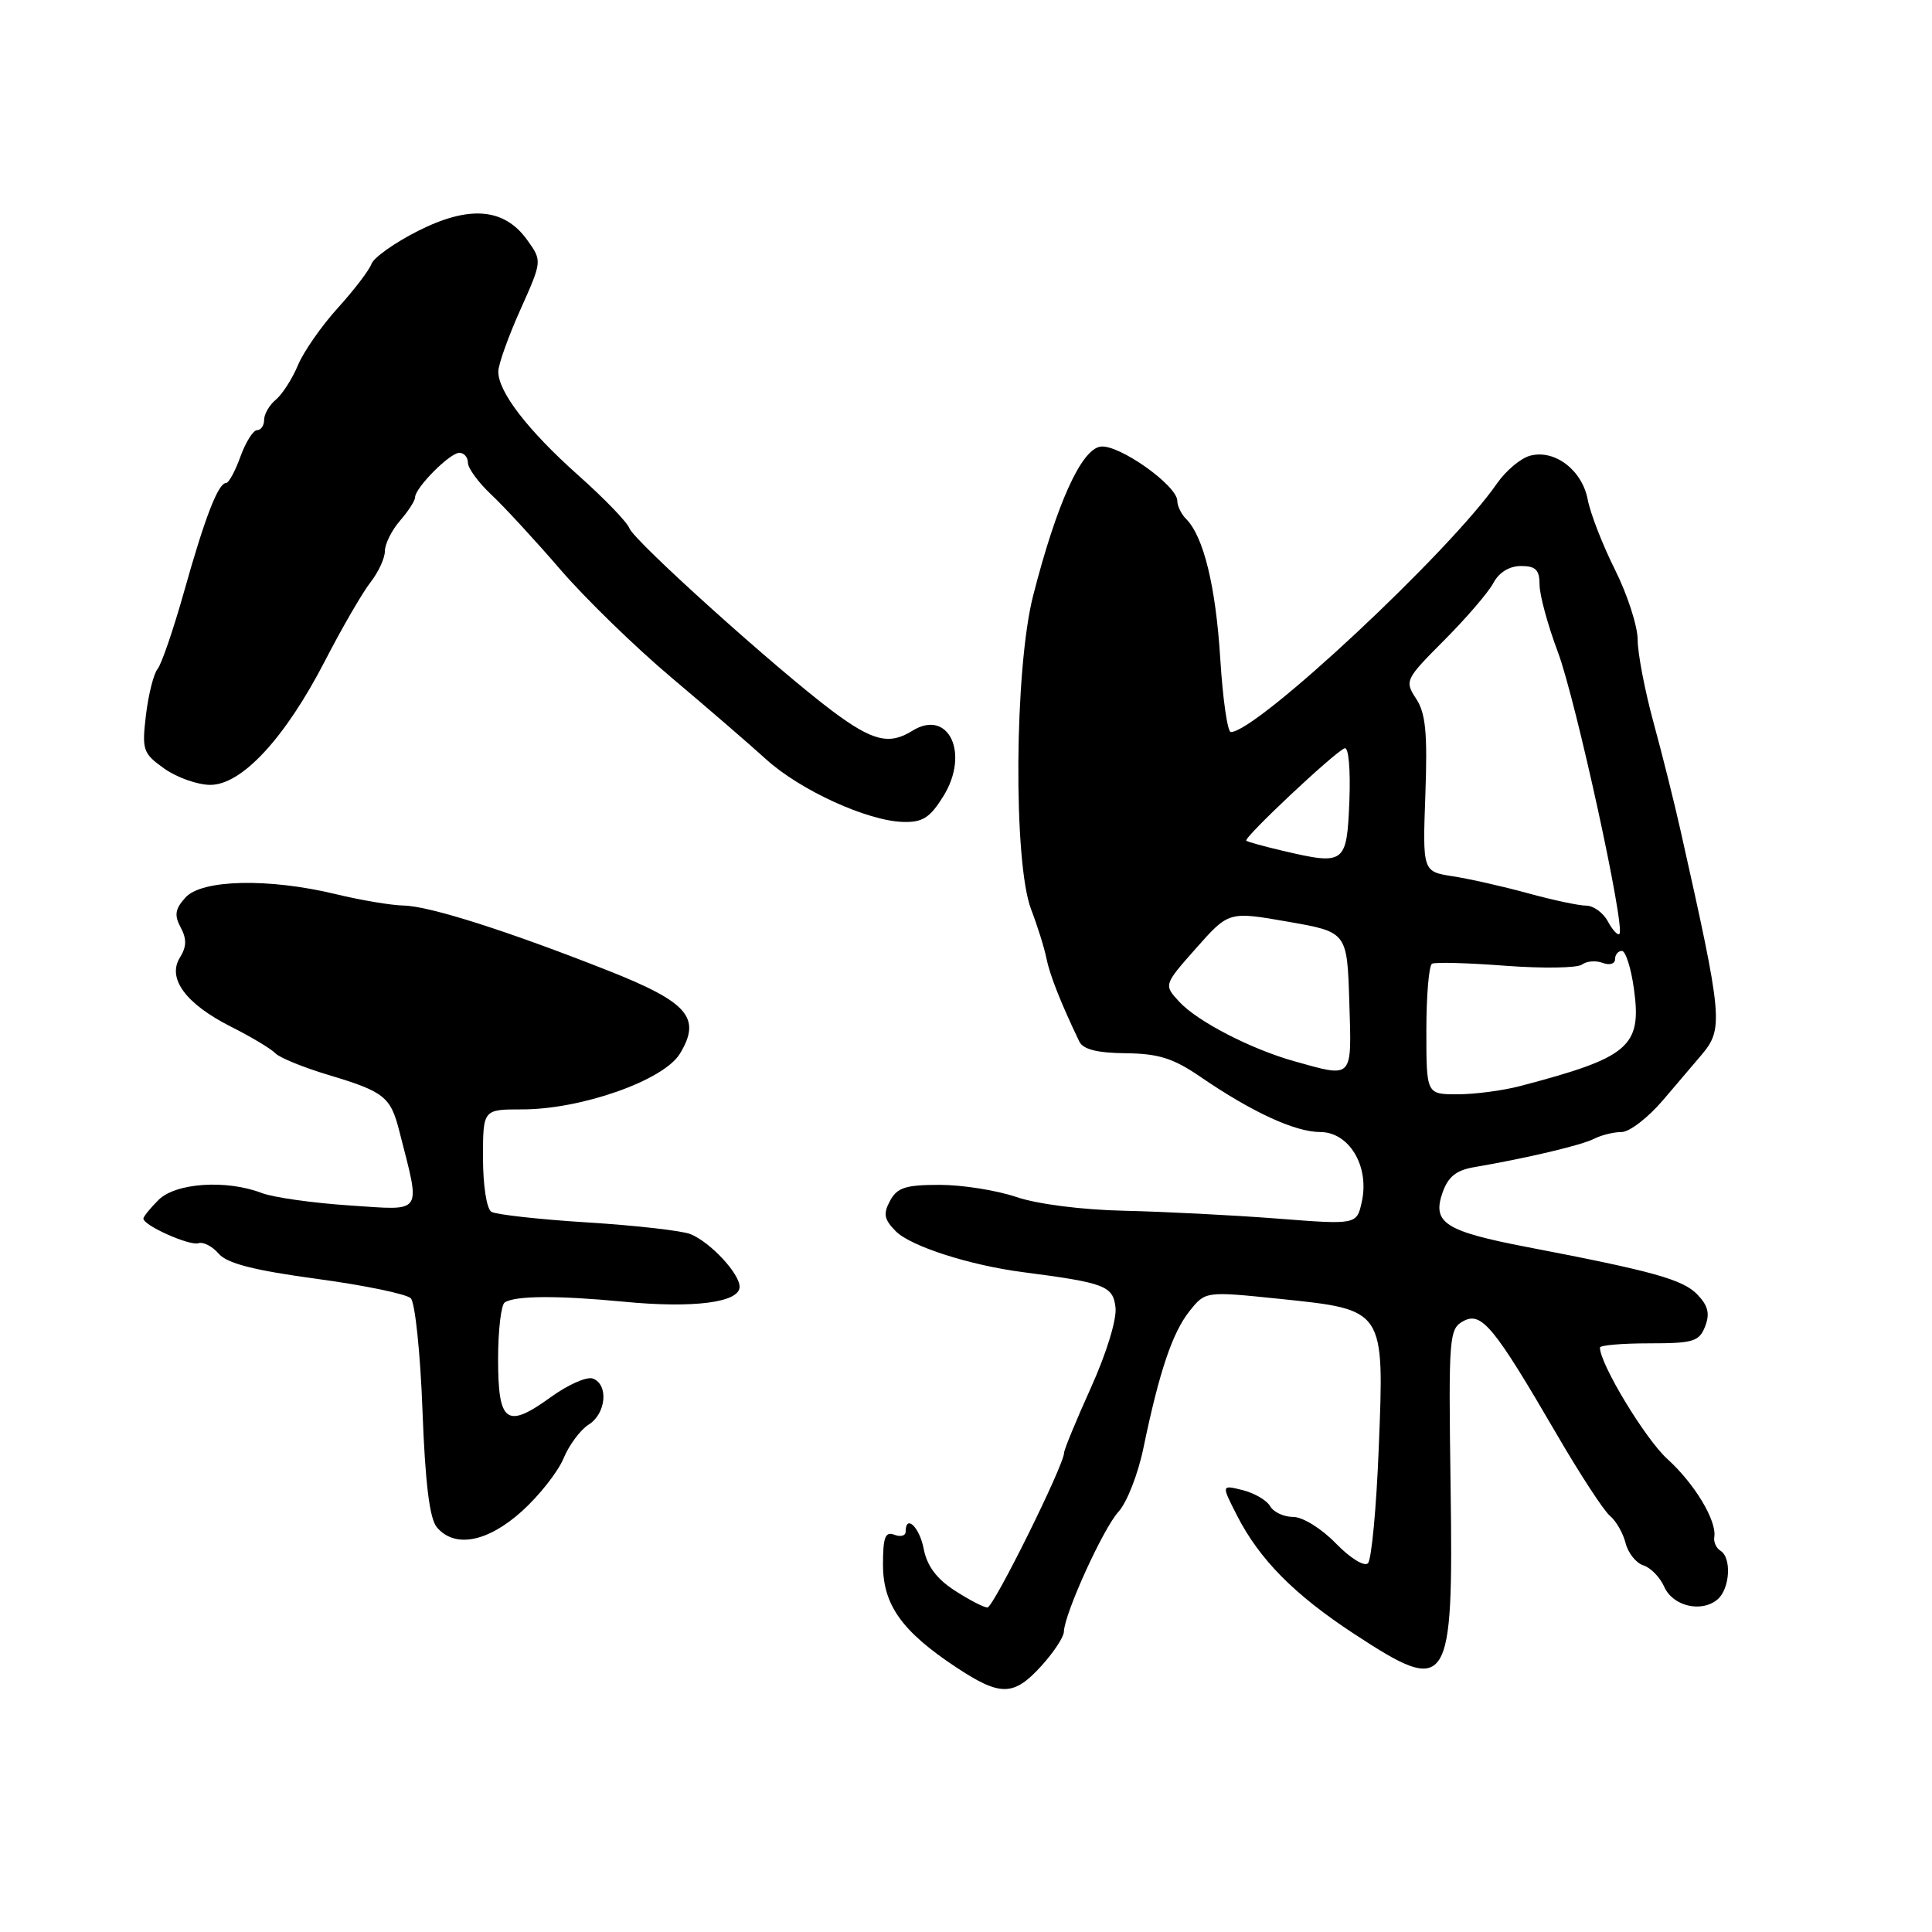 <?xml version="1.0" encoding="UTF-8" standalone="no"?>
<!DOCTYPE svg PUBLIC "-//W3C//DTD SVG 1.1//EN" "http://www.w3.org/Graphics/SVG/1.1/DTD/svg11.dtd" >
<svg xmlns="http://www.w3.org/2000/svg" xmlns:xlink="http://www.w3.org/1999/xlink" version="1.1" viewBox="0 0 256 256">
 <g >
 <path fill="currentColor"
d=" M 137.98 220.75 C 139.61 218.96 140.95 216.92 140.97 216.22 C 141.03 213.84 146.18 202.52 148.20 200.32 C 149.31 199.12 150.81 195.30 151.52 191.82 C 153.61 181.74 155.35 176.58 157.61 173.74 C 159.72 171.09 159.72 171.09 169.61 172.11 C 183.54 173.56 183.43 173.39 182.69 191.89 C 182.38 199.81 181.73 206.67 181.26 207.14 C 180.78 207.62 178.90 206.46 177.00 204.50 C 175.10 202.54 172.62 201.00 171.35 201.00 C 170.11 201.00 168.74 200.36 168.30 199.58 C 167.86 198.80 166.22 197.84 164.66 197.45 C 161.83 196.74 161.83 196.74 163.90 200.79 C 166.86 206.61 171.50 211.30 179.40 216.48 C 192.04 224.76 192.59 223.93 192.21 196.89 C 191.93 177.03 192.01 176.07 193.91 175.05 C 196.31 173.76 197.95 175.75 206.28 190.06 C 209.34 195.32 212.51 200.18 213.32 200.85 C 214.14 201.53 215.07 203.16 215.40 204.47 C 215.73 205.79 216.80 207.12 217.76 207.42 C 218.73 207.73 219.96 209.00 220.51 210.24 C 221.64 212.82 225.41 213.73 227.56 211.95 C 229.22 210.57 229.49 206.42 227.97 205.48 C 227.41 205.13 227.04 204.32 227.15 203.67 C 227.51 201.53 224.55 196.60 220.94 193.33 C 218.02 190.69 212.00 180.74 212.00 178.56 C 212.00 178.25 214.94 178.00 218.53 178.00 C 224.38 178.00 225.16 177.76 225.94 175.75 C 226.59 174.06 226.33 173.01 224.91 171.53 C 222.99 169.54 219.09 168.45 202.40 165.25 C 191.49 163.15 189.74 162.04 191.14 158.04 C 191.87 155.94 192.95 155.06 195.31 154.66 C 202.33 153.46 209.59 151.74 211.24 150.89 C 212.19 150.40 213.83 150.00 214.87 150.00 C 215.91 150.00 218.39 148.09 220.38 145.75 C 222.37 143.41 224.63 140.76 225.40 139.85 C 228.41 136.30 228.31 135.12 222.67 110.00 C 221.87 106.42 220.27 100.02 219.11 95.77 C 217.95 91.52 217.00 86.57 217.00 84.77 C 216.99 82.97 215.65 78.80 214.00 75.50 C 212.35 72.20 210.72 68.01 210.38 66.19 C 209.64 62.29 206.01 59.52 202.76 60.38 C 201.52 60.70 199.54 62.36 198.36 64.06 C 192.12 73.09 166.51 97.00 163.09 97.00 C 162.65 97.00 162.02 92.61 161.69 87.25 C 161.09 77.68 159.48 71.08 157.17 68.77 C 156.53 68.13 156.00 67.05 156.00 66.38 C 156.00 64.33 148.23 58.83 145.82 59.18 C 143.27 59.55 140.01 66.76 136.90 78.91 C 134.41 88.60 134.25 114.31 136.63 120.50 C 137.47 122.70 138.39 125.62 138.66 127.00 C 139.10 129.19 140.56 132.89 143.01 138.00 C 143.51 139.05 145.36 139.52 149.16 139.56 C 153.51 139.61 155.46 140.22 159.04 142.67 C 165.88 147.36 171.61 150.00 174.93 150.00 C 178.77 150.00 181.48 154.53 180.45 159.22 C 179.78 162.29 179.78 162.29 169.14 161.46 C 163.29 161.01 154.20 160.55 148.95 160.43 C 143.36 160.31 137.44 159.55 134.67 158.61 C 132.06 157.72 127.49 157.00 124.50 157.00 C 119.99 157.00 118.88 157.36 117.93 159.12 C 117.00 160.86 117.15 161.59 118.72 163.17 C 120.70 165.14 128.46 167.64 135.50 168.56 C 146.42 169.98 147.48 170.38 147.81 173.24 C 148.00 174.80 146.61 179.32 144.56 183.86 C 142.60 188.20 141.00 192.08 141.00 192.49 C 141.00 194.11 131.64 213.00 130.84 213.00 C 130.36 213.00 128.41 211.99 126.50 210.75 C 124.11 209.21 122.83 207.48 122.40 205.25 C 121.84 202.33 120.00 200.58 120.00 202.97 C 120.00 203.50 119.33 203.68 118.50 203.36 C 117.30 202.90 117.00 203.70 117.00 207.32 C 117.00 212.65 119.50 216.16 126.69 220.92 C 132.57 224.81 134.31 224.78 137.98 220.75 Z  M 69.15 200.25 C 71.44 198.19 73.92 195.04 74.67 193.25 C 75.41 191.46 76.92 189.44 78.01 188.76 C 80.31 187.32 80.67 183.47 78.57 182.67 C 77.78 182.36 75.27 183.47 72.98 185.13 C 67.12 189.37 66.00 188.56 66.00 180.09 C 66.00 176.26 66.40 172.87 66.89 172.57 C 68.33 171.67 73.94 171.65 82.63 172.48 C 91.89 173.38 98.00 172.59 98.00 170.51 C 98.00 168.75 94.15 164.62 91.50 163.53 C 90.40 163.08 84.26 162.38 77.86 161.98 C 71.45 161.58 65.72 160.94 65.11 160.57 C 64.48 160.18 64.00 157.07 64.00 153.44 C 64.00 147.00 64.00 147.00 69.18 147.00 C 77.05 147.00 87.93 143.16 90.09 139.62 C 92.97 134.88 91.19 132.81 80.65 128.64 C 67.37 123.39 56.93 120.06 53.50 119.99 C 51.85 119.96 47.80 119.28 44.50 118.48 C 35.60 116.33 26.74 116.53 24.58 118.92 C 23.20 120.44 23.07 121.26 23.94 122.89 C 24.76 124.42 24.73 125.45 23.84 126.88 C 22.12 129.64 24.61 133.02 30.64 136.06 C 33.30 137.40 35.94 138.98 36.49 139.57 C 37.05 140.15 40.20 141.44 43.50 142.43 C 50.91 144.65 51.75 145.31 52.91 149.87 C 55.76 161.08 56.23 160.38 46.36 159.73 C 41.49 159.41 36.23 158.67 34.68 158.08 C 29.99 156.28 23.27 156.73 21.00 159.00 C 19.90 160.10 19.00 161.21 19.00 161.47 C 19.00 162.38 25.14 165.12 26.30 164.73 C 26.94 164.52 28.14 165.15 28.98 166.12 C 30.09 167.41 33.61 168.32 41.95 169.45 C 48.25 170.30 53.86 171.46 54.43 172.03 C 55.00 172.60 55.70 179.29 55.98 186.89 C 56.34 196.48 56.92 201.21 57.87 202.35 C 60.22 205.18 64.59 204.36 69.15 200.25 Z  M 125.02 105.47 C 128.52 99.80 125.67 93.85 120.88 96.84 C 117.84 98.74 115.63 98.20 110.34 94.25 C 102.92 88.70 84.07 71.73 83.40 70.00 C 83.09 69.17 80.05 66.03 76.66 63.01 C 69.96 57.05 65.98 51.89 66.03 49.21 C 66.04 48.27 67.36 44.59 68.95 41.04 C 71.84 34.58 71.84 34.58 69.88 31.83 C 66.83 27.55 62.19 27.16 55.37 30.61 C 52.29 32.17 49.52 34.13 49.22 34.97 C 48.92 35.81 46.91 38.44 44.76 40.81 C 42.61 43.18 40.23 46.59 39.48 48.39 C 38.73 50.19 37.41 52.24 36.56 52.95 C 35.70 53.66 35.00 54.86 35.00 55.62 C 35.00 56.38 34.58 57.00 34.06 57.00 C 33.55 57.00 32.56 58.57 31.86 60.50 C 31.17 62.42 30.31 64.00 29.96 64.00 C 28.92 64.00 27.17 68.50 24.42 78.29 C 23.00 83.35 21.40 88.01 20.88 88.64 C 20.36 89.27 19.67 92.02 19.34 94.74 C 18.79 99.40 18.93 99.82 21.78 101.85 C 23.45 103.03 26.19 104.00 27.87 104.00 C 32.05 104.00 37.79 97.79 43.07 87.55 C 45.33 83.17 48.04 78.50 49.09 77.16 C 50.14 75.82 51.00 73.96 51.00 73.02 C 51.00 72.08 51.90 70.27 53.00 69.00 C 54.10 67.73 55.00 66.34 55.00 65.90 C 55.00 64.64 59.61 60.00 60.86 60.00 C 61.49 60.00 62.00 60.59 62.00 61.31 C 62.00 62.04 63.40 63.95 65.12 65.56 C 66.84 67.18 70.96 71.65 74.28 75.50 C 77.60 79.35 84.19 85.75 88.91 89.73 C 93.63 93.71 99.30 98.60 101.50 100.60 C 106.02 104.71 114.93 108.78 119.67 108.91 C 122.26 108.98 123.23 108.36 125.02 105.47 Z  M 189.00 136.56 C 189.00 131.92 189.34 127.93 189.75 127.70 C 190.16 127.47 194.55 127.59 199.50 127.97 C 204.45 128.34 209.01 128.27 209.62 127.81 C 210.24 127.34 211.48 127.25 212.37 127.59 C 213.27 127.93 214.00 127.72 214.00 127.11 C 214.00 126.50 214.41 126.00 214.91 126.00 C 215.40 126.00 216.13 128.28 216.51 131.07 C 217.56 138.70 215.88 140.12 201.38 143.92 C 199.12 144.51 195.41 145.00 193.13 145.00 C 189.00 145.00 189.00 145.00 189.00 136.56 Z  M 171.50 140.62 C 165.76 139.01 158.67 135.35 156.26 132.74 C 154.19 130.50 154.19 130.50 158.50 125.63 C 162.82 120.76 162.82 120.76 170.66 122.13 C 178.50 123.50 178.50 123.50 178.79 132.75 C 179.11 143.10 179.37 142.82 171.50 140.62 Z  M 213.05 122.09 C 212.43 120.94 211.14 120.00 210.17 120.00 C 209.21 120.00 205.74 119.26 202.46 118.36 C 199.18 117.46 194.70 116.45 192.50 116.11 C 188.50 115.49 188.50 115.49 188.87 105.25 C 189.16 97.12 188.91 94.51 187.65 92.59 C 186.10 90.22 186.19 90.03 191.37 84.83 C 194.29 81.90 197.22 78.49 197.88 77.25 C 198.62 75.85 200.00 75.00 201.54 75.00 C 203.49 75.00 204.00 75.51 204.00 77.48 C 204.00 78.84 205.09 82.84 206.42 86.38 C 208.79 92.69 215.40 122.94 214.58 123.75 C 214.35 123.98 213.66 123.23 213.05 122.09 Z  M 170.00 112.74 C 167.53 112.16 165.34 111.56 165.14 111.40 C 164.71 111.05 176.83 99.66 178.17 99.15 C 178.70 98.95 178.96 101.97 178.80 106.15 C 178.46 114.48 178.21 114.66 170.00 112.74 Z "/>
</g>
</svg>
